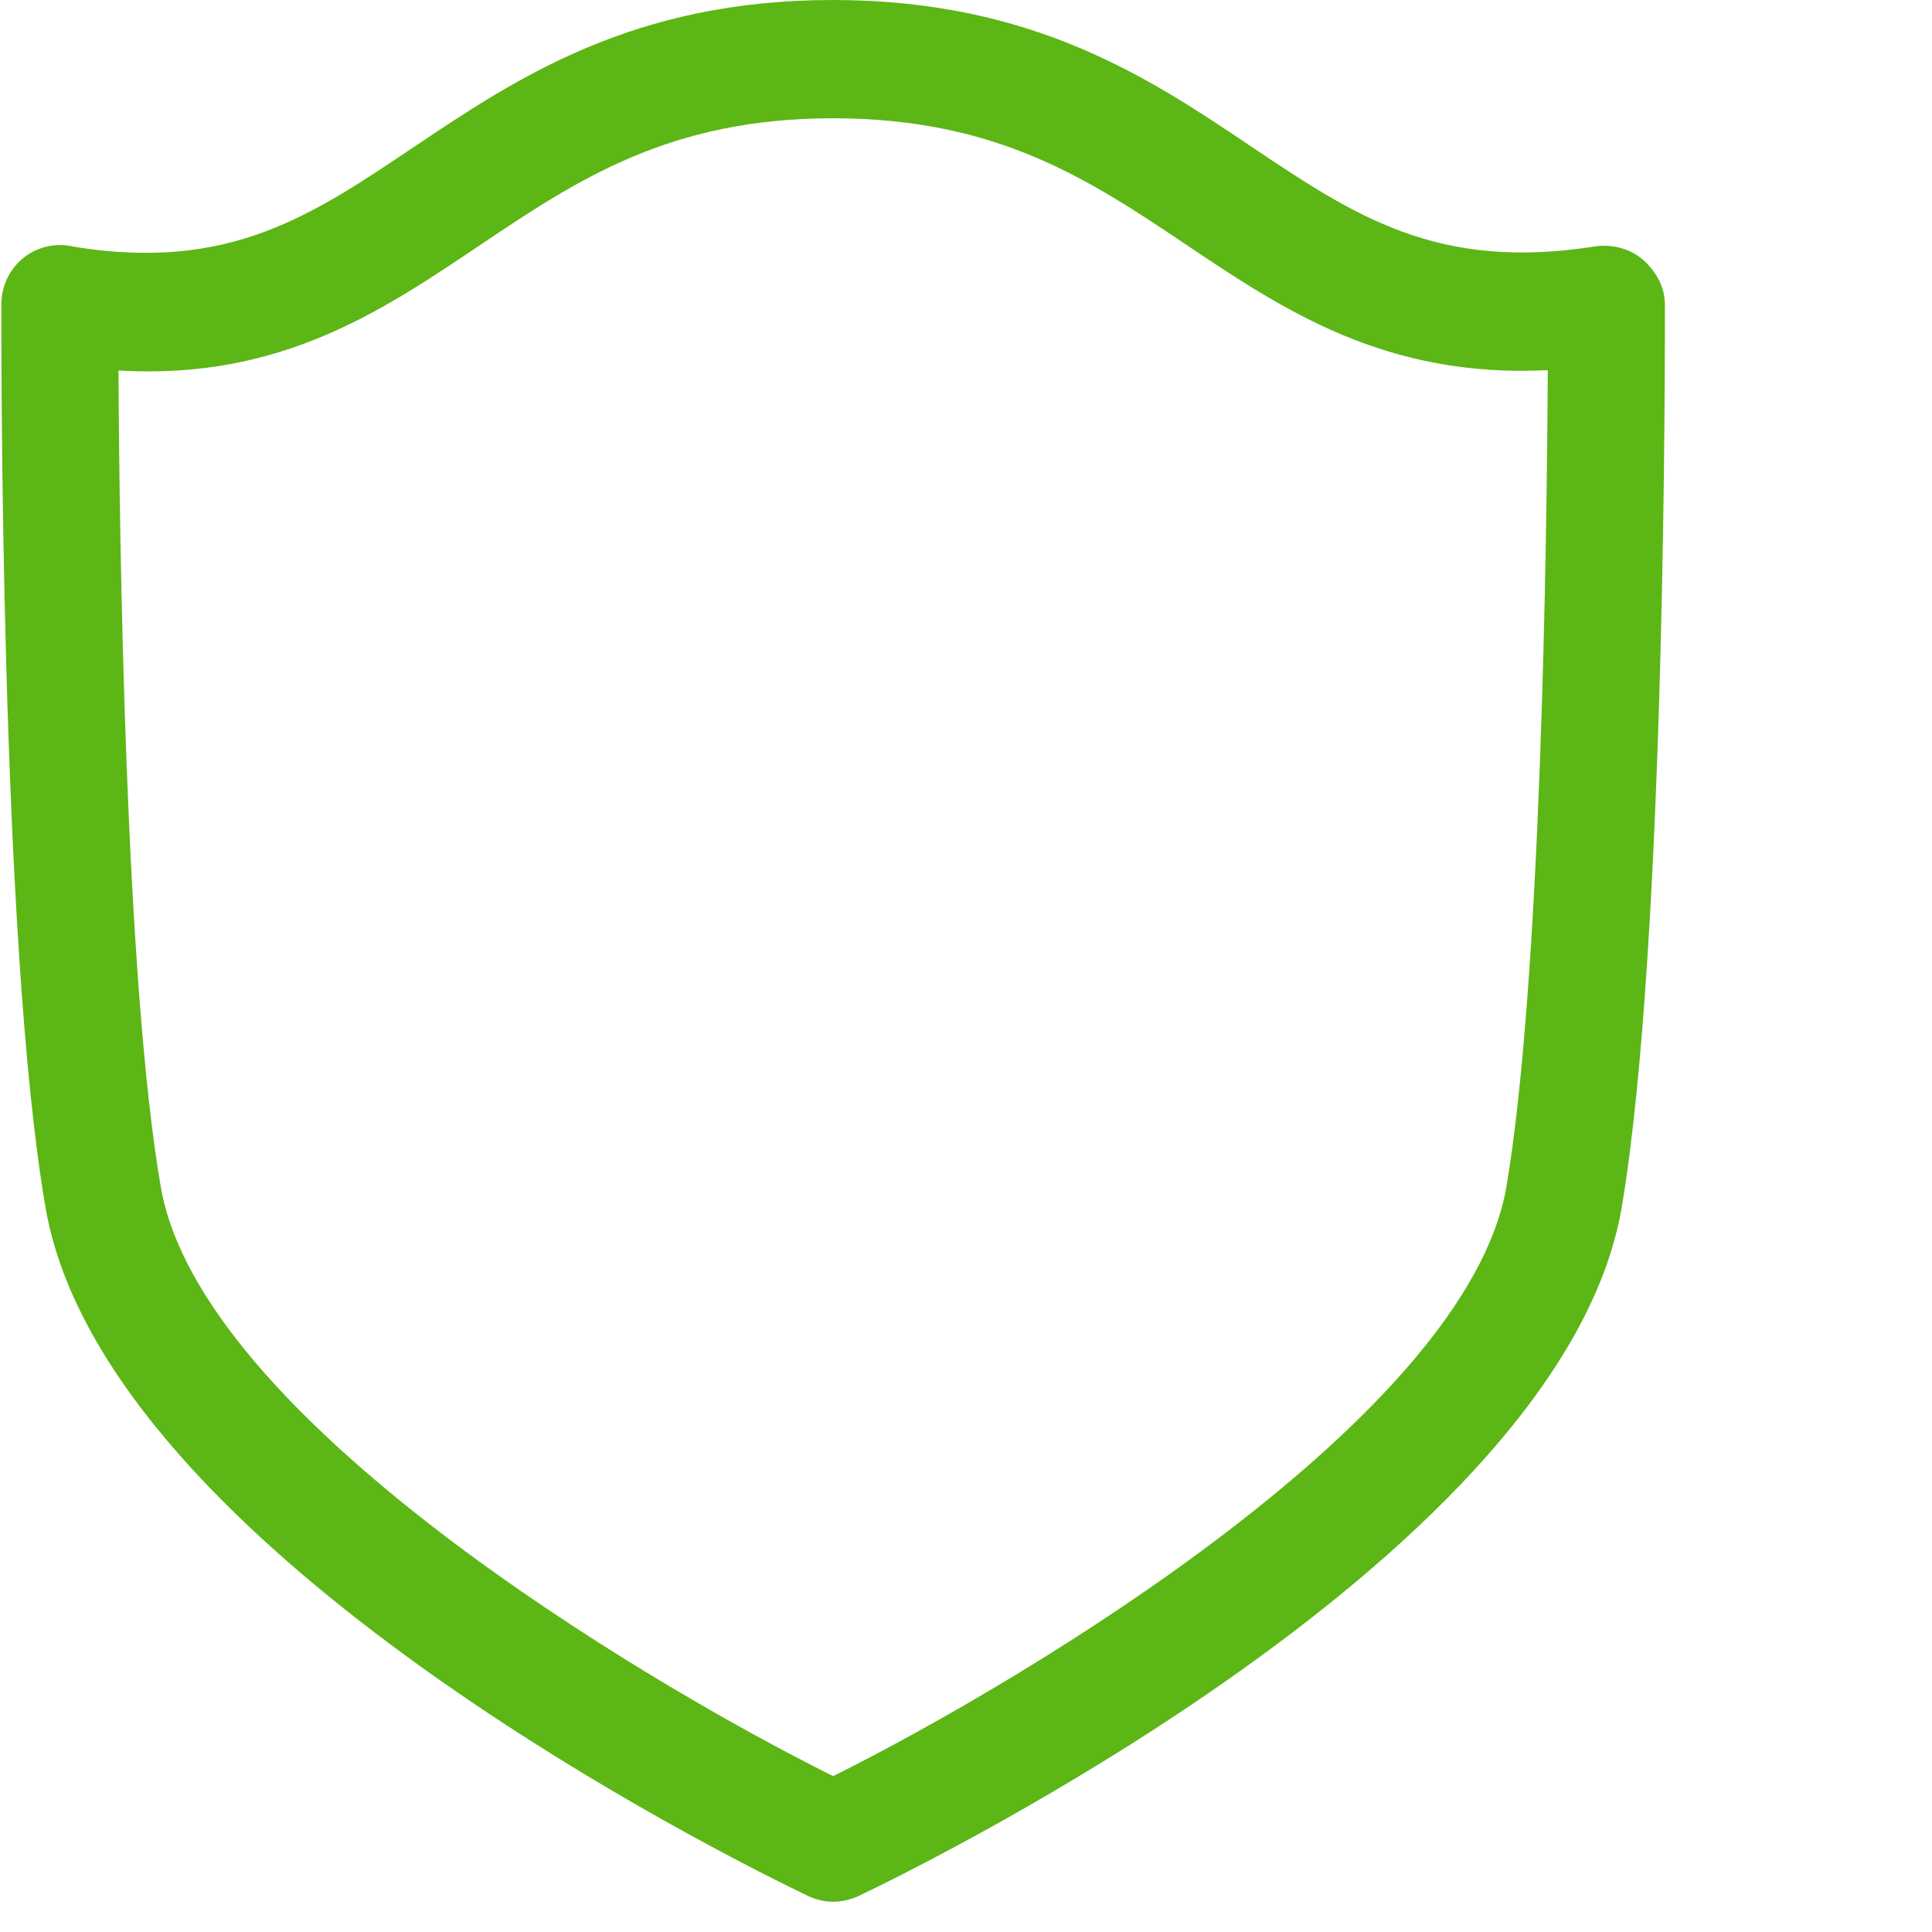 <?xml version="1.0" encoding="UTF-8"?>
<svg width="24px" height="24px" viewBox="0 0 24 24" version="1.1" xmlns="http://www.w3.org/2000/svg" xmlns:xlink="http://www.w3.org/1999/xlink">
    <title>2. Regular/Escudo _2Regular</title>
    <g id="Symbols" stroke="none" stroke-width="1" fill="none" fill-rule="evenodd">
        <g id="2.-Regular/Escudo-_2Regular" fill="#5CB615" fill-rule="nonzero">
            <path d="M1.472,4.602 C1.482,6.686 1.556,12.195 1.997,14.743 C2.487,17.593 7.919,20.854 10.35,22.064 C12.78,20.85 18.222,17.59 18.713,14.743 C19.146,12.192 19.217,6.682 19.227,4.598 C17.22,4.699 15.956,3.859 14.743,3.045 C13.536,2.235 12.397,1.472 10.356,1.469 L10.35,1.469 C8.313,1.469 7.17,2.235 5.963,3.045 C4.746,3.862 3.482,4.723 1.472,4.602 Z M10.35,23.624 C10.245,23.624 10.138,23.6 10.04,23.553 C9.146,23.126 1.297,19.261 0.565,14.998 C-0.003,11.708 0.017,4.101 0.017,3.778 C0.017,3.55 0.121,3.338 0.299,3.197 C0.477,3.059 0.709,3.012 0.924,3.066 C2.847,3.375 3.862,2.686 5.153,1.818 C6.427,0.965 7.869,0 10.346,0 L10.356,0 C12.834,0.003 14.276,0.968 15.546,1.822 C16.837,2.689 17.859,3.368 19.808,3.062 C20.017,3.029 20.249,3.086 20.41,3.227 C20.571,3.368 20.682,3.566 20.682,3.782 C20.682,4.104 20.703,11.711 20.145,15.002 C19.412,19.264 11.553,23.129 10.659,23.556 C10.561,23.6 10.454,23.624 10.35,23.624 Z" id="Escudo-_2Regular"></path>
        </g>
    </g>
</svg>